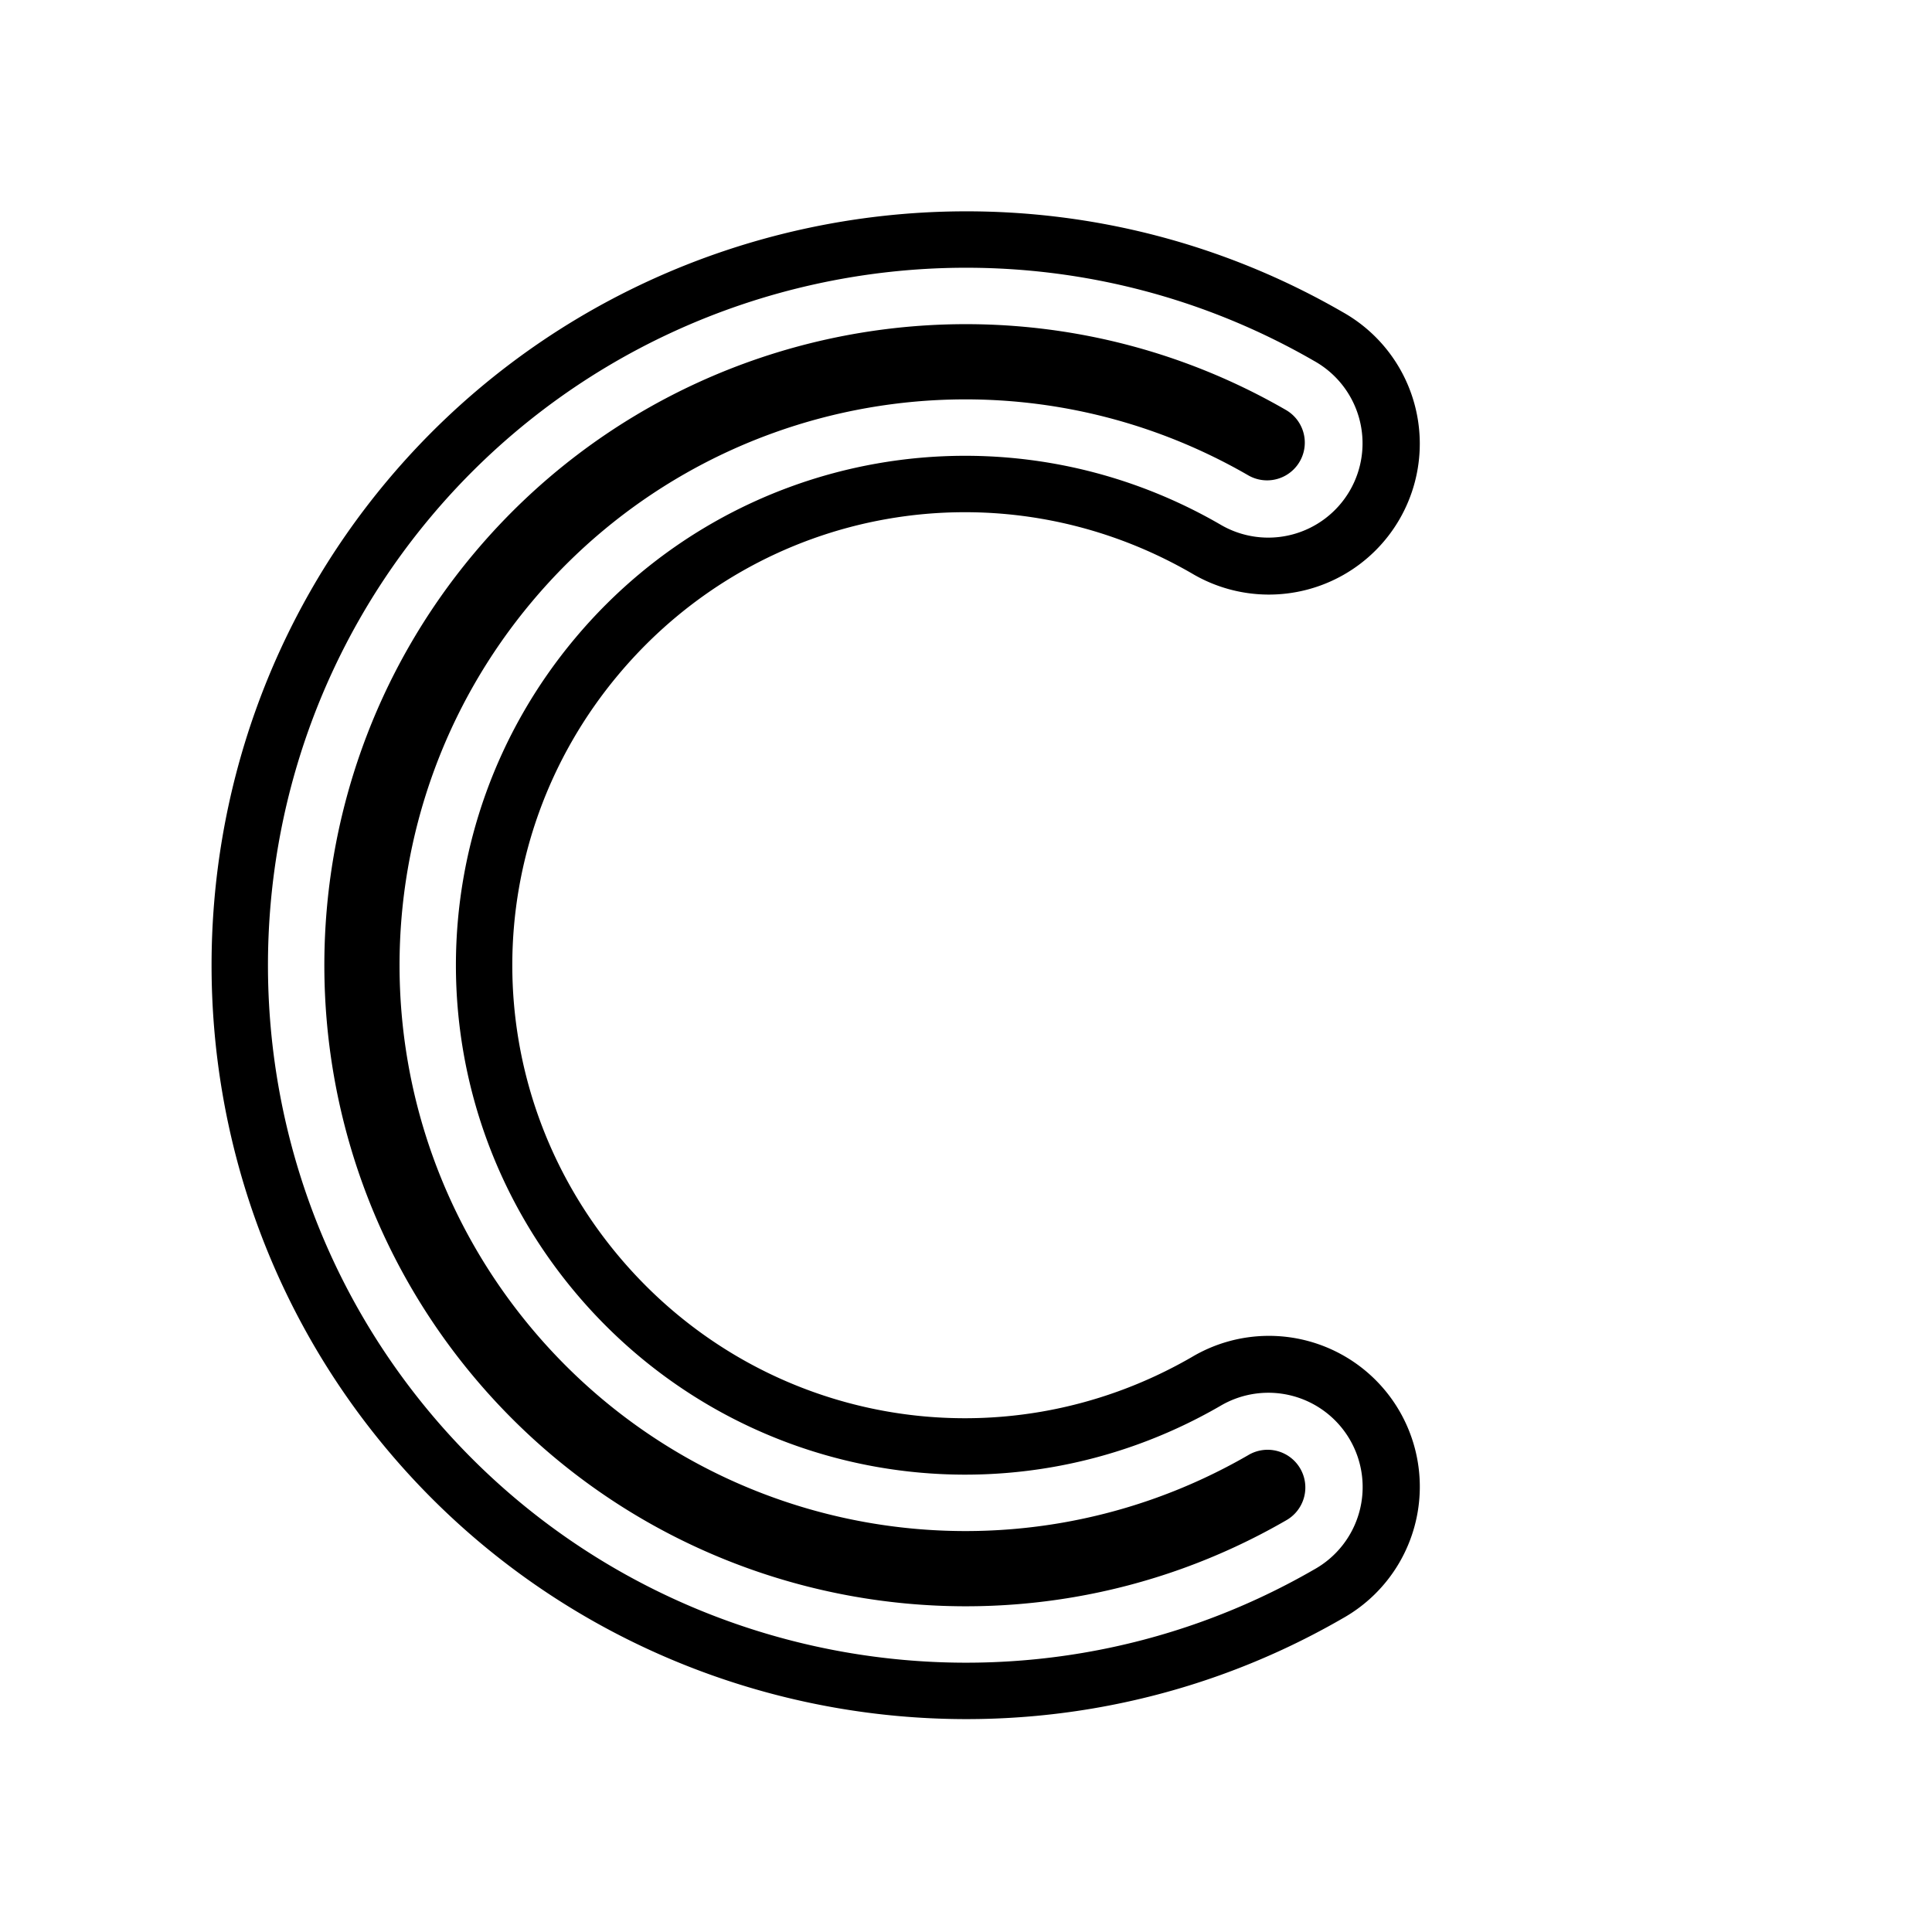 <?xml version="1.0" encoding="UTF-8" standalone="no"?>
<!-- Created with Inkscape (http://www.inkscape.org/) -->

<svg
   xmlns:dc="http://purl.org/dc/elements/1.1/"
   xmlns:cc="http://creativecommons.org/ns#"
   xmlns:rdf="http://www.w3.org/1999/02/22-rdf-syntax-ns#"
   xmlns:svg="http://www.w3.org/2000/svg"
   xmlns="http://www.w3.org/2000/svg"
   xmlns:xlink="http://www.w3.org/1999/xlink"
   xmlns:sodipodi="http://sodipodi.sourceforge.net/DTD/sodipodi-0.dtd"
   xmlns:inkscape="http://www.inkscape.org/namespaces/inkscape"
   width="512"
   height="512"
   viewBox="0 0 512 512"
   version="1.1"
   id="svg8"
   inkscape:version="0.92.1 r15371"
   sodipodi:docname="CK rainbow.svg"
   inkscape:export-filename="D:\OneDrive\Pictures\JonPanTheAwesomeMan.png"
   inkscape:export-xdpi="96.000008"
   inkscape:export-ydpi="96.000008">
  <defs
     id="defs2">
    <linearGradient
       id="linearGradient6017"
       inkscape:collect="always">
      <stop
         id="stop6011"
         offset="0"
         style="stop-color:#ff4e21;stop-opacity:1" />
      <stop
         id="stop6015"
         offset="1"
         style="stop-color:#ffd621;stop-opacity:1" />
    </linearGradient>
    <linearGradient
       inkscape:collect="always"
       id="linearGradient4709">
      <stop
         style="stop-color:#21c2ff;stop-opacity:1"
         offset="0"
         id="stop4705" />
      <stop
         id="stop4713"
         offset="0.5"
         style="stop-color:#90a990;stop-opacity:1;" />
      <stop
         style="stop-color:#ff9021;stop-opacity:1"
         offset="1"
         id="stop4707" />
    </linearGradient>
    <linearGradient
       inkscape:collect="always"
       xlink:href="#linearGradient4709"
       id="linearGradient4711"
       x1="256"
       y1="225.533"
       x2="256"
       y2="609.533"
       gradientUnits="userSpaceOnUse"
       gradientTransform="translate(-60,-161.533)" />
    <linearGradient
       inkscape:collect="always"
       xlink:href="#linearGradient6017"
       id="linearGradient6029"
       x1="240"
       y1="449.533"
       x2="240"
       y2="321.533"
       gradientUnits="userSpaceOnUse" />
    <linearGradient
       inkscape:collect="always"
       xlink:href="#linearGradient6017"
       id="linearGradient6036"
       gradientUnits="userSpaceOnUse"
       x1="240"
       y1="449.533"
       x2="240"
       y2="321.533"
       gradientTransform="matrix(1.592,0,0,1.592,139.503,-193.235)" />
    <linearGradient
       inkscape:collect="always"
       xlink:href="#linearGradient6017"
       id="linearGradient6040"
       gradientUnits="userSpaceOnUse"
       x1="240"
       y1="449.533"
       x2="240"
       y2="321.533" />
  </defs>
  <sodipodi:namedview
     id="base"
     pagecolor="#ffffff"
     bordercolor="#666666"
     borderopacity="1.0"
     inkscape:pageopacity="0.0"
     inkscape:pageshadow="2"
     inkscape:zoom="1.4"
     inkscape:cx="149.17146"
     inkscape:cy="253.38807"
     inkscape:document-units="px"
     inkscape:current-layer="text6021"
     showgrid="true"
     units="px"
     inkscape:window-width="1920"
     inkscape:window-height="1017"
     inkscape:window-x="-8"
     inkscape:window-y="-8"
     inkscape:window-maximized="1">
    <inkscape:grid
       type="xygrid"
       id="grid4485"
       empspacing="16" />
  </sodipodi:namedview>
  <g
     inkscape:label="Layer 1"
     inkscape:groupmode="layer"
     id="layer1"
     transform="translate(0,-161.533)">
    <g
       aria-label="CK"
       style="font-style:normal;font-variant:normal;font-weight:normal;font-stretch:normal;font-size:16px;line-height:1.25;font-family:Arial;-inkscape-font-specification:Arial;letter-spacing:-85px;word-spacing:0px;fill:url(#linearGradient6040);fill-opacity:1;stroke:none"
       id="text6021"
       transform="matrix(2.154,0,0,2.154,-222.384,-364.586)">
      <path
         style="font-style:normal;font-variant:normal;font-weight:normal;font-stretch:normal;font-size:16px;line-height:1.25;font-family:Arial;-inkscape-font-specification:Arial;letter-spacing:-85px;word-spacing:0px;opacity:1;fill:#ff4e21;fill-opacity:1;stroke:none;stroke-width:1.857;stroke-linecap:round;stroke-linejoin:round;stroke-miterlimit:4;stroke-dasharray:none;stroke-dashoffset:0;stroke-opacity:1"
         id="path6157-0"
         r="74.271"
         cy="318.492"
         cx="177.5"
         d=""
         inkscape:connector-curvature="0" />
      <path
         style="color:#000000;font-style:normal;font-variant:normal;font-weight:normal;font-stretch:normal;font-size:medium;line-height:1.25;font-family:Arial;-inkscape-font-specification:Arial;font-variant-ligatures:normal;font-variant-position:normal;font-variant-caps:normal;font-variant-numeric:normal;font-variant-alternates:normal;font-feature-settings:normal;text-indent:0;text-align:start;text-decoration:none;text-decoration-line:none;text-decoration-style:solid;text-decoration-color:#000000;letter-spacing:-85px;word-spacing:0px;text-transform:none;writing-mode:lr-tb;direction:ltr;text-orientation:mixed;dominant-baseline:auto;baseline-shift:baseline;text-anchor:start;white-space:normal;shape-padding:0;clip-rule:nonzero;display:inline;overflow:visible;visibility:visible;opacity:1;isolation:auto;mix-blend-mode:normal;color-interpolation:sRGB;color-interpolation-filters:linearRGB;solid-color:#000000;solid-opacity:1;vector-effect:none;fill:#000000;fill-opacity:1;fill-rule:nonzero;stroke:none;stroke-width:80;stroke-linecap:round;stroke-linejoin:miter;stroke-miterlimit:10;stroke-dasharray:none;stroke-dashoffset:0;stroke-opacity:1;color-rendering:auto;image-rendering:auto;shape-rendering:auto;text-rendering:auto;enable-background:accumulate"
         d="m 255.449,56.104 c -57.33,0.237 -113.774,24.997 -152.66,71.34 -62.217,74.148 -62.217,182.967 0,257.115 62.217,74.148 169.388,93.043 253.213,44.646 A 40.004,40.004 0 1 0 316,359.924 c -50.663,29.25 -114.324,18.025 -151.928,-26.789 -37.604,-44.814 -37.604,-109.457 0,-154.271 C 201.676,134.049 265.337,122.828 316,152.078 A 40.004,40.004 0 1 0 356.002,82.797 C 324.567,64.648 289.847,55.961 255.449,56.104 Z m 0.025,14.957 c 31.81,-0.125 63.923,7.922 93.025,24.725 a 25.003,25.003 0 1 1 -25.002,43.301 c -56.881,-32.84 -128.697,-20.176 -170.916,30.139 -42.219,50.314 -42.219,123.238 0,173.553 42.219,50.314 114.035,62.975 170.916,30.135 A 25.003,25.003 0 1 1 348.5,416.213 c -77.607,44.807 -176.616,27.351 -234.219,-41.297 -57.602,-68.648 -57.602,-169.186 0,-237.834 C 150.283,94.177 202.458,71.27 255.475,71.061 Z M 255.5,86.02 c -48.703,0.181 -96.611,21.24 -129.729,60.707 -52.987,63.148 -52.987,155.397 0,218.545 52.987,63.148 143.841,79.17 215.23,37.953 A 10.001,10.001 0 1 0 331,385.906 c -63.099,36.43 -143.07,22.326 -189.904,-33.488 -46.834,-55.814 -46.834,-137.024 0,-192.838 C 187.93,103.766 267.901,89.665 331,126.096 a 10.001,10.001 0 1 0 10.002,-17.322 C 314.231,93.317 284.722,85.911 255.5,86.02 Z"
         transform="matrix(0.464,0,0,0.464,103.229,244.221)"
         id="path4511"
         inkscape:connector-curvature="0" />
    </g>
  </g>
</svg>
